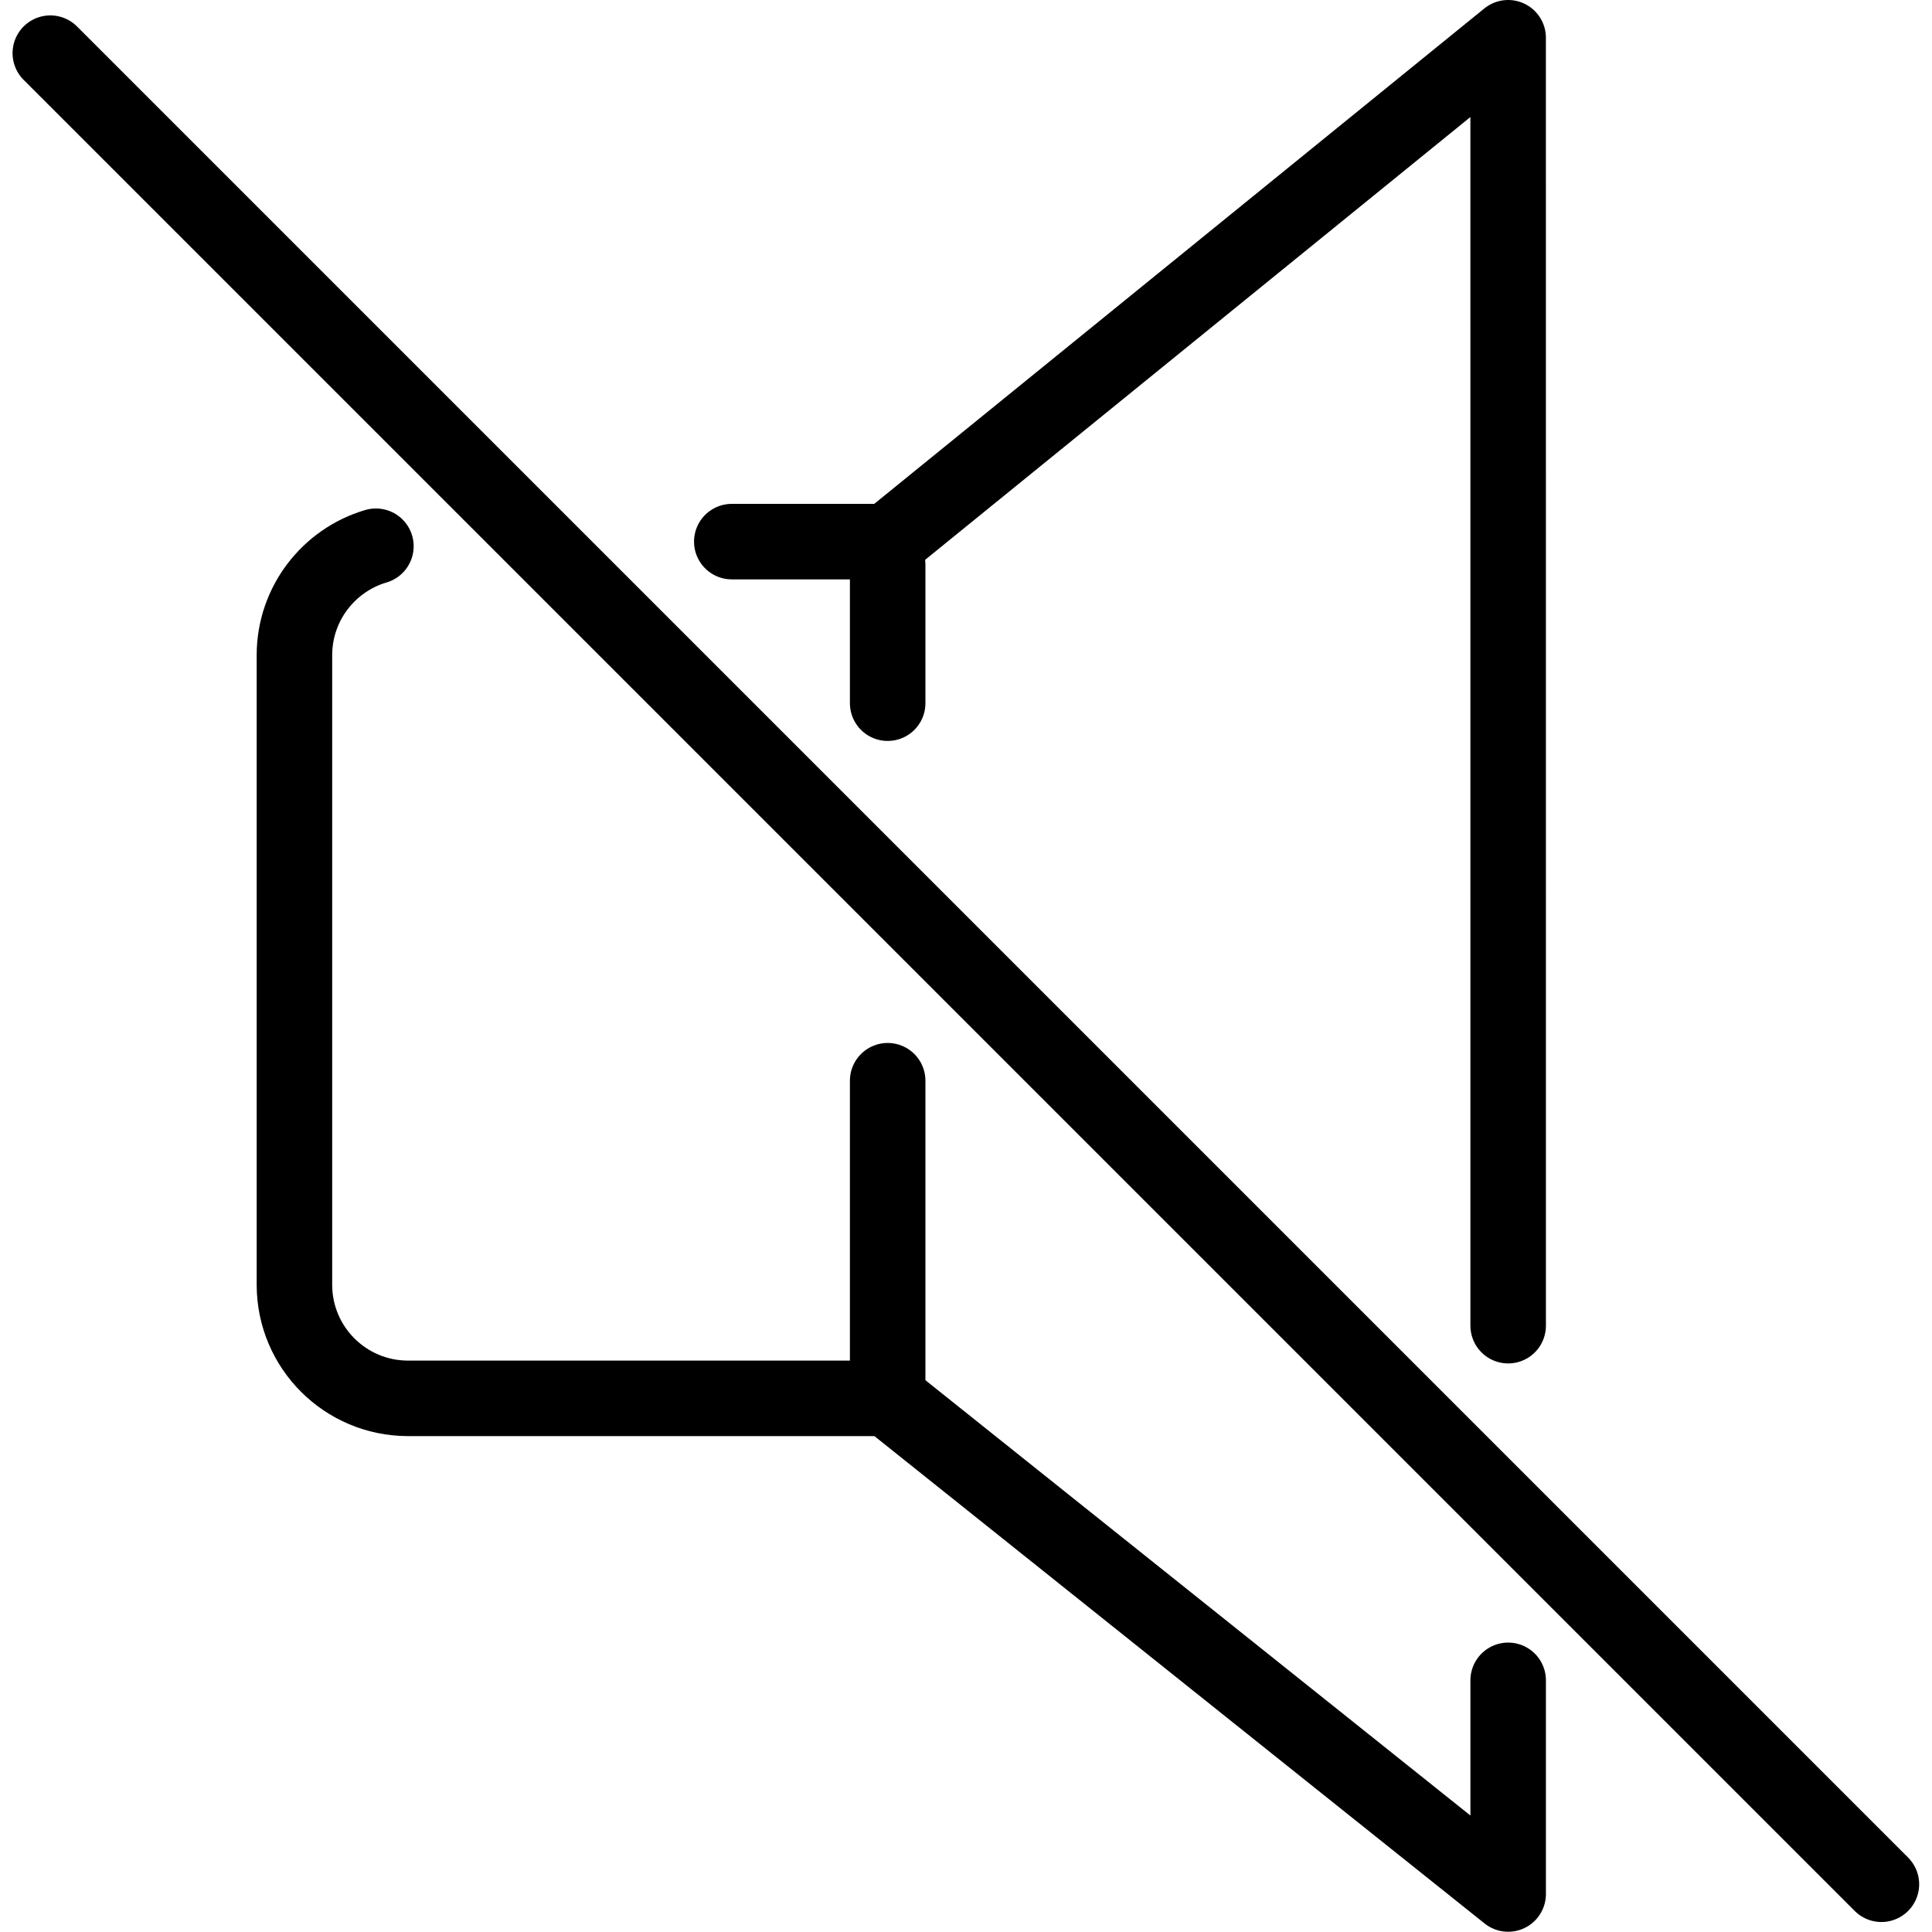 <svg xmlns="http://www.w3.org/2000/svg" width="24" height="24" viewBox="0 0 24 24"> <g transform="translate(0.156 0.0) scale(0.469)">
  
  <g
     id="line"
     transform="translate(-10.605,-10.375)">
    <path
       fill="none"
       stroke="#000"
       stroke-linecap="round"
       stroke-linejoin="round"
       stroke-width="2"
       d="m 50.219,45.488 -7e-4,-34.113 -16.435,13.346 h -4.128"
       id="path2" />
    <path
       fill="none"
       stroke="#000"
       stroke-linecap="round"
       stroke-linejoin="round"
       stroke-width="2"
       d="m 20.229,24.843 c -1.244,0.366 -2.154,1.516 -2.158,2.878 v 16.692 c 0.005,1.655 1.345,2.995 3,3 h 12.712 l 16.436,13.128 -10e-5,-5.659"
       id="path4" />
    <line
       x1="33.784"
       x2="33.784"
       y1="25.333"
       y2="29"
       fill="none"
       stroke="#000"
       stroke-linecap="round"
       stroke-linejoin="round"
       stroke-width="2"
       id="line6" />
    <line
       x1="33.784"
       x2="33.784"
       y1="39"
       y2="47.051"
       fill="none"
       stroke="#000"
       stroke-linecap="round"
       stroke-linejoin="round"
       stroke-width="2"
       id="line8" />
    <line
       x1="11.605"
       x2="60.105"
       y1="11.783"
       y2="60.283"
       fill="none"
       stroke="#000"
       stroke-linecap="round"
       stroke-linejoin="round"
       stroke-width="2"
       id="line10" />
  </g>
</g></svg>